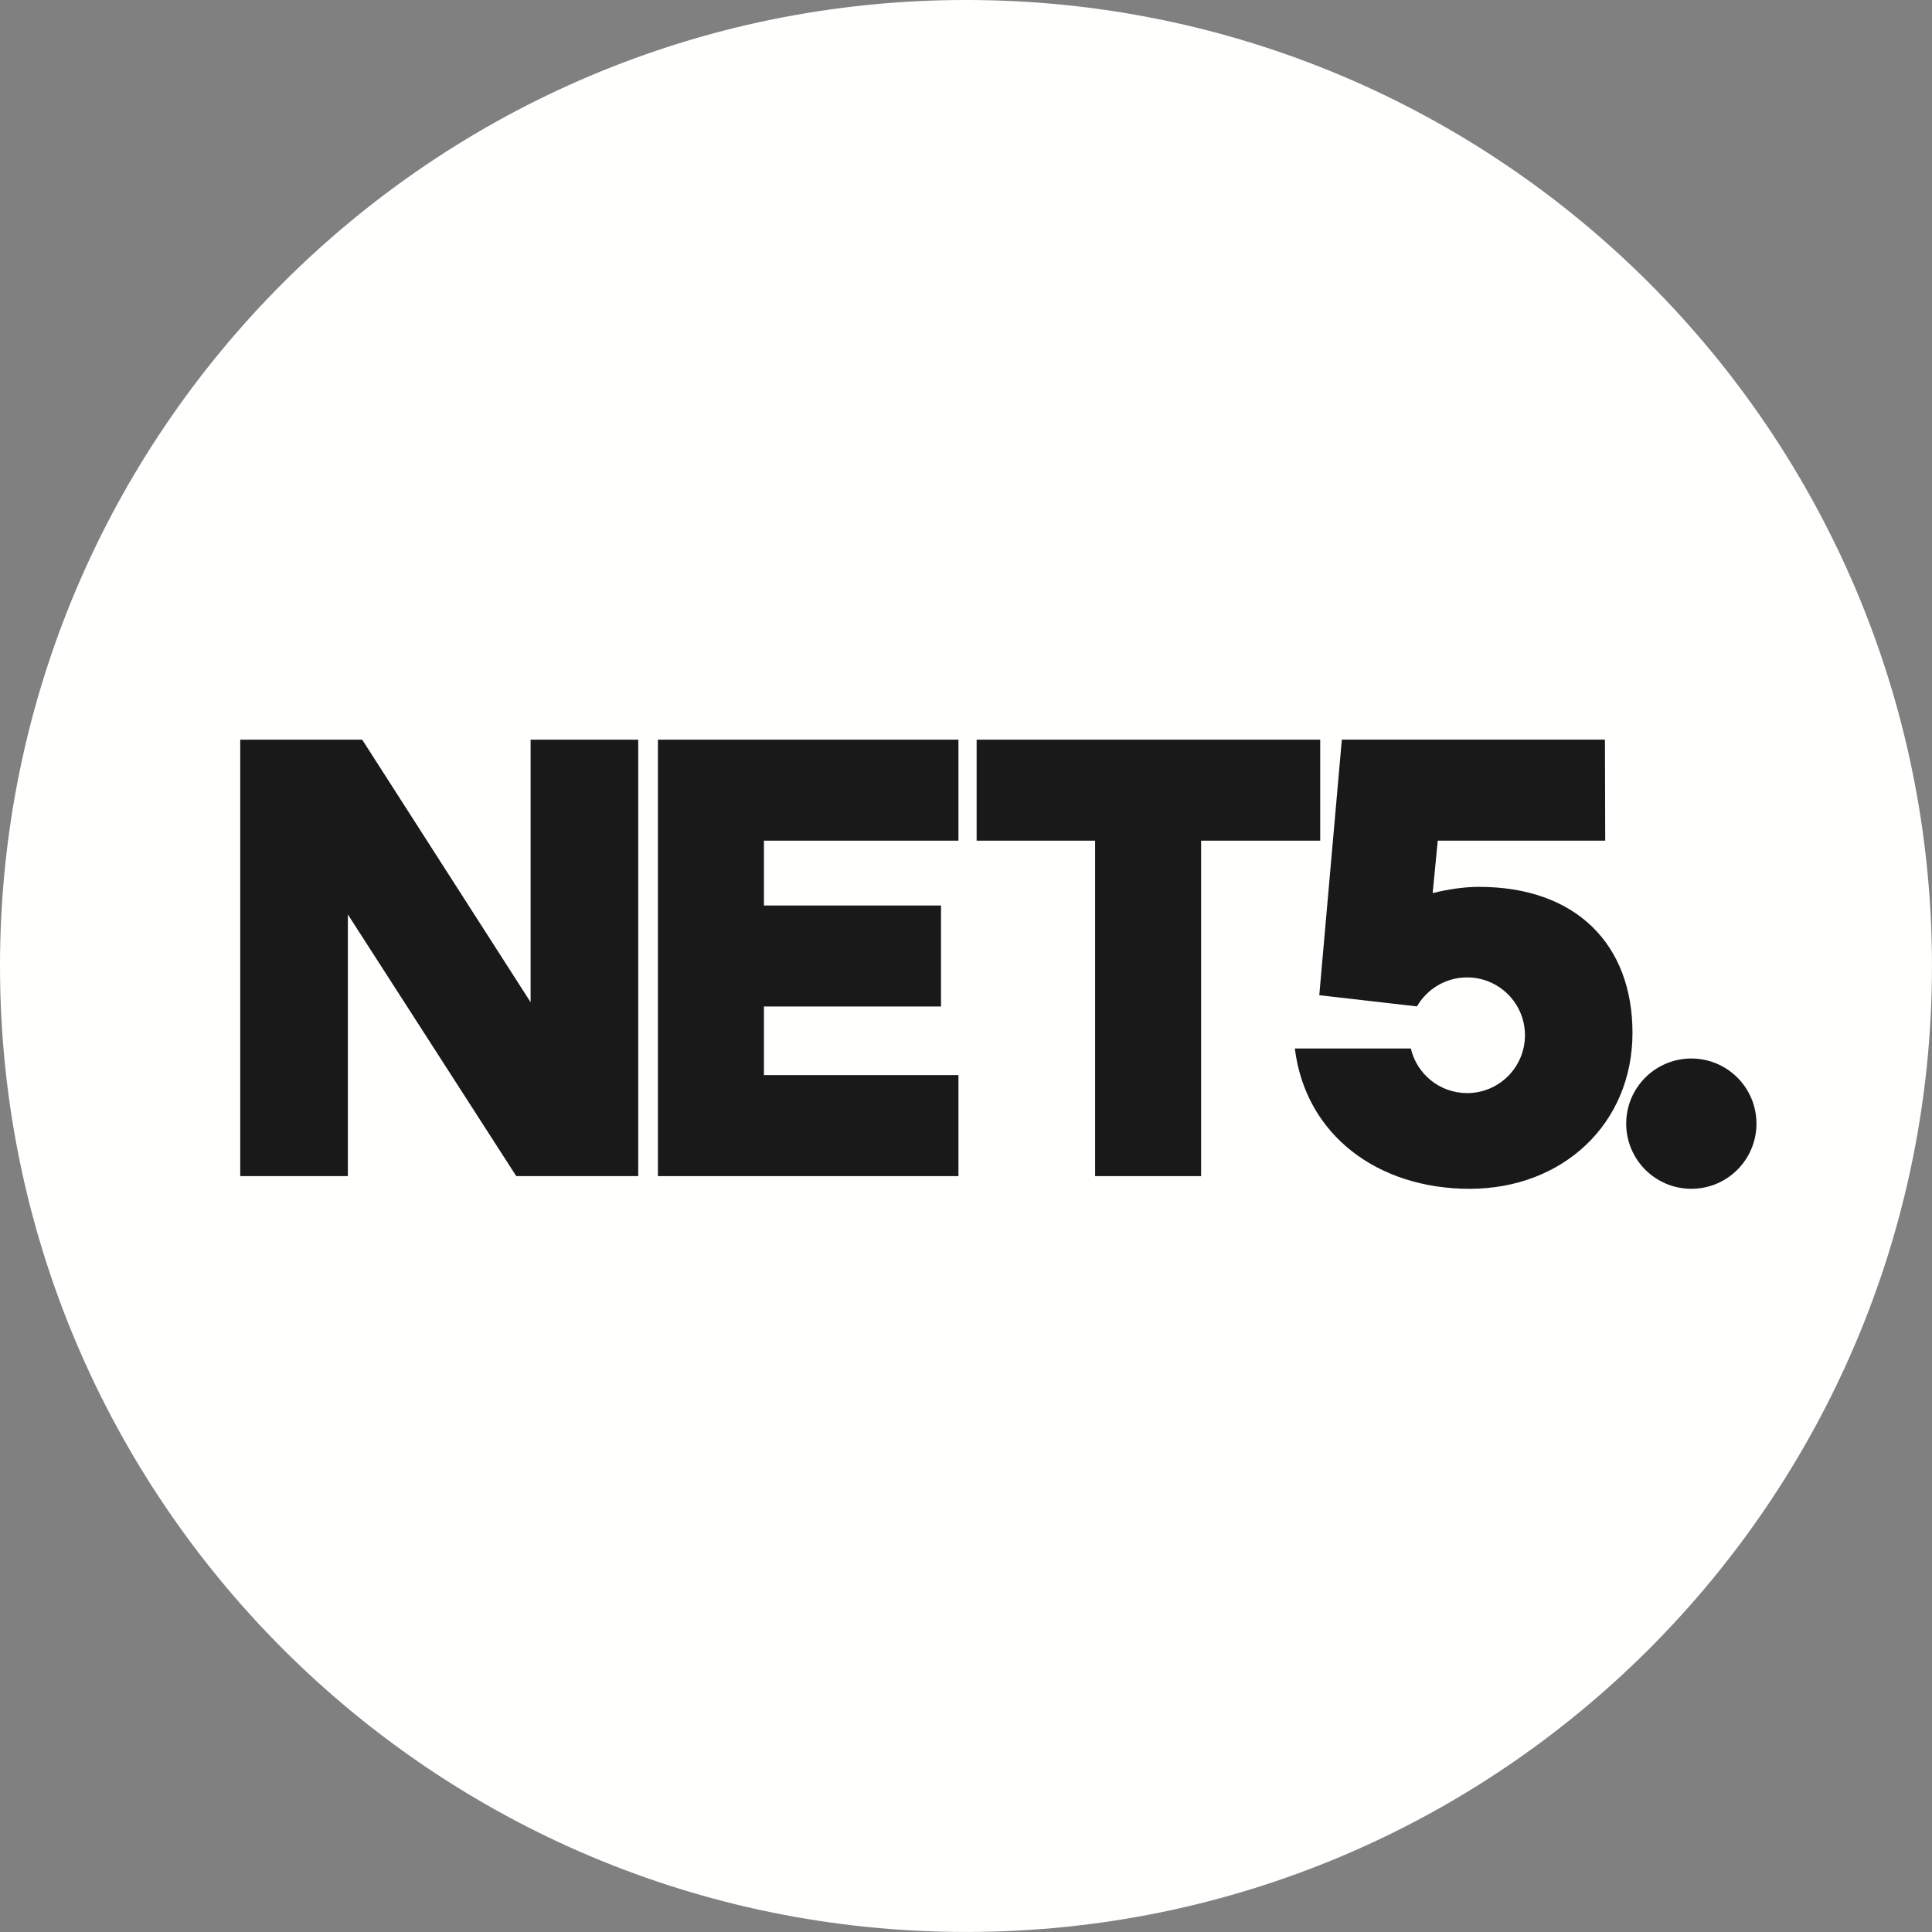 <svg version="1.1" viewBox="0 0 800 800" xmlns="http://www.w3.org/2000/svg">
 <rect x="0" y="0" width="800" height="800" fill="#808080" stroke="none"/>
 <g transform="matrix(14.307 0 0 14.307 0 -1.206)" fill="none" fill-rule="evenodd">
  <g transform="translate(-32,-12)">
   <g transform="translate(32,12)">
    <g transform="translate(0 .084)">
     <path d="m55.916 27.958c0 15.441-12.517 27.958-27.958 27.958s-27.958-12.517-27.958-27.958 12.517-27.958 27.958-27.958 27.958 12.517 27.958 27.958" fill="#fffffe"/>
     <g fill="#1a1919">
      <path d="m48.951 30.636c-1.041 0-1.885 0.844-1.885 1.885 0 1.041 0.844 1.886 1.885 1.886 1.041 0 1.885-0.844 1.885-1.886 0-1.041-0.844-1.885-1.885-1.885"/>
      <path d="m42.806 25.668c-0.435 0-0.907 0.072-1.341 0.181l0.147-1.518h4.847l-0.008-2.924h-7.615l-0.653 7.397 2.828 0.324c0.289-0.502 0.83-0.839 1.451-0.839 0.924 0 1.674 0.749 1.674 1.674 0 0.924-0.749 1.674-1.674 1.674-0.793 0-1.456-0.551-1.629-1.291h-3.357c0.308 2.502 2.393 4.061 5.058 4.061 2.701 0 4.714-1.886 4.714-4.515 0-2.556-1.632-4.224-4.442-4.224"/>
      <polyline points="38.21 21.408 28.266 21.408 28.266 24.331 31.695 24.331 31.695 34.04 34.763 34.04 34.763 24.331 38.21 24.331 38.21 21.408"/>
      <polyline points="19.042 34.04 27.74 34.04 27.74 31.116 22.11 31.116 22.11 29.131 27.235 29.131 27.235 26.208 22.11 26.208 22.11 24.331 27.74 24.331 27.74 21.408 19.042 21.408 19.042 34.04"/>
      <polyline points="15.357 29.007 10.483 21.408 6.953 21.408 6.953 34.04 10.068 34.04 10.068 26.467 14.942 34.04 18.472 34.04 18.472 21.408 15.357 21.408 15.357 29.007"/>
     </g>
    </g>
   </g>
  </g>
 </g>
</svg>
